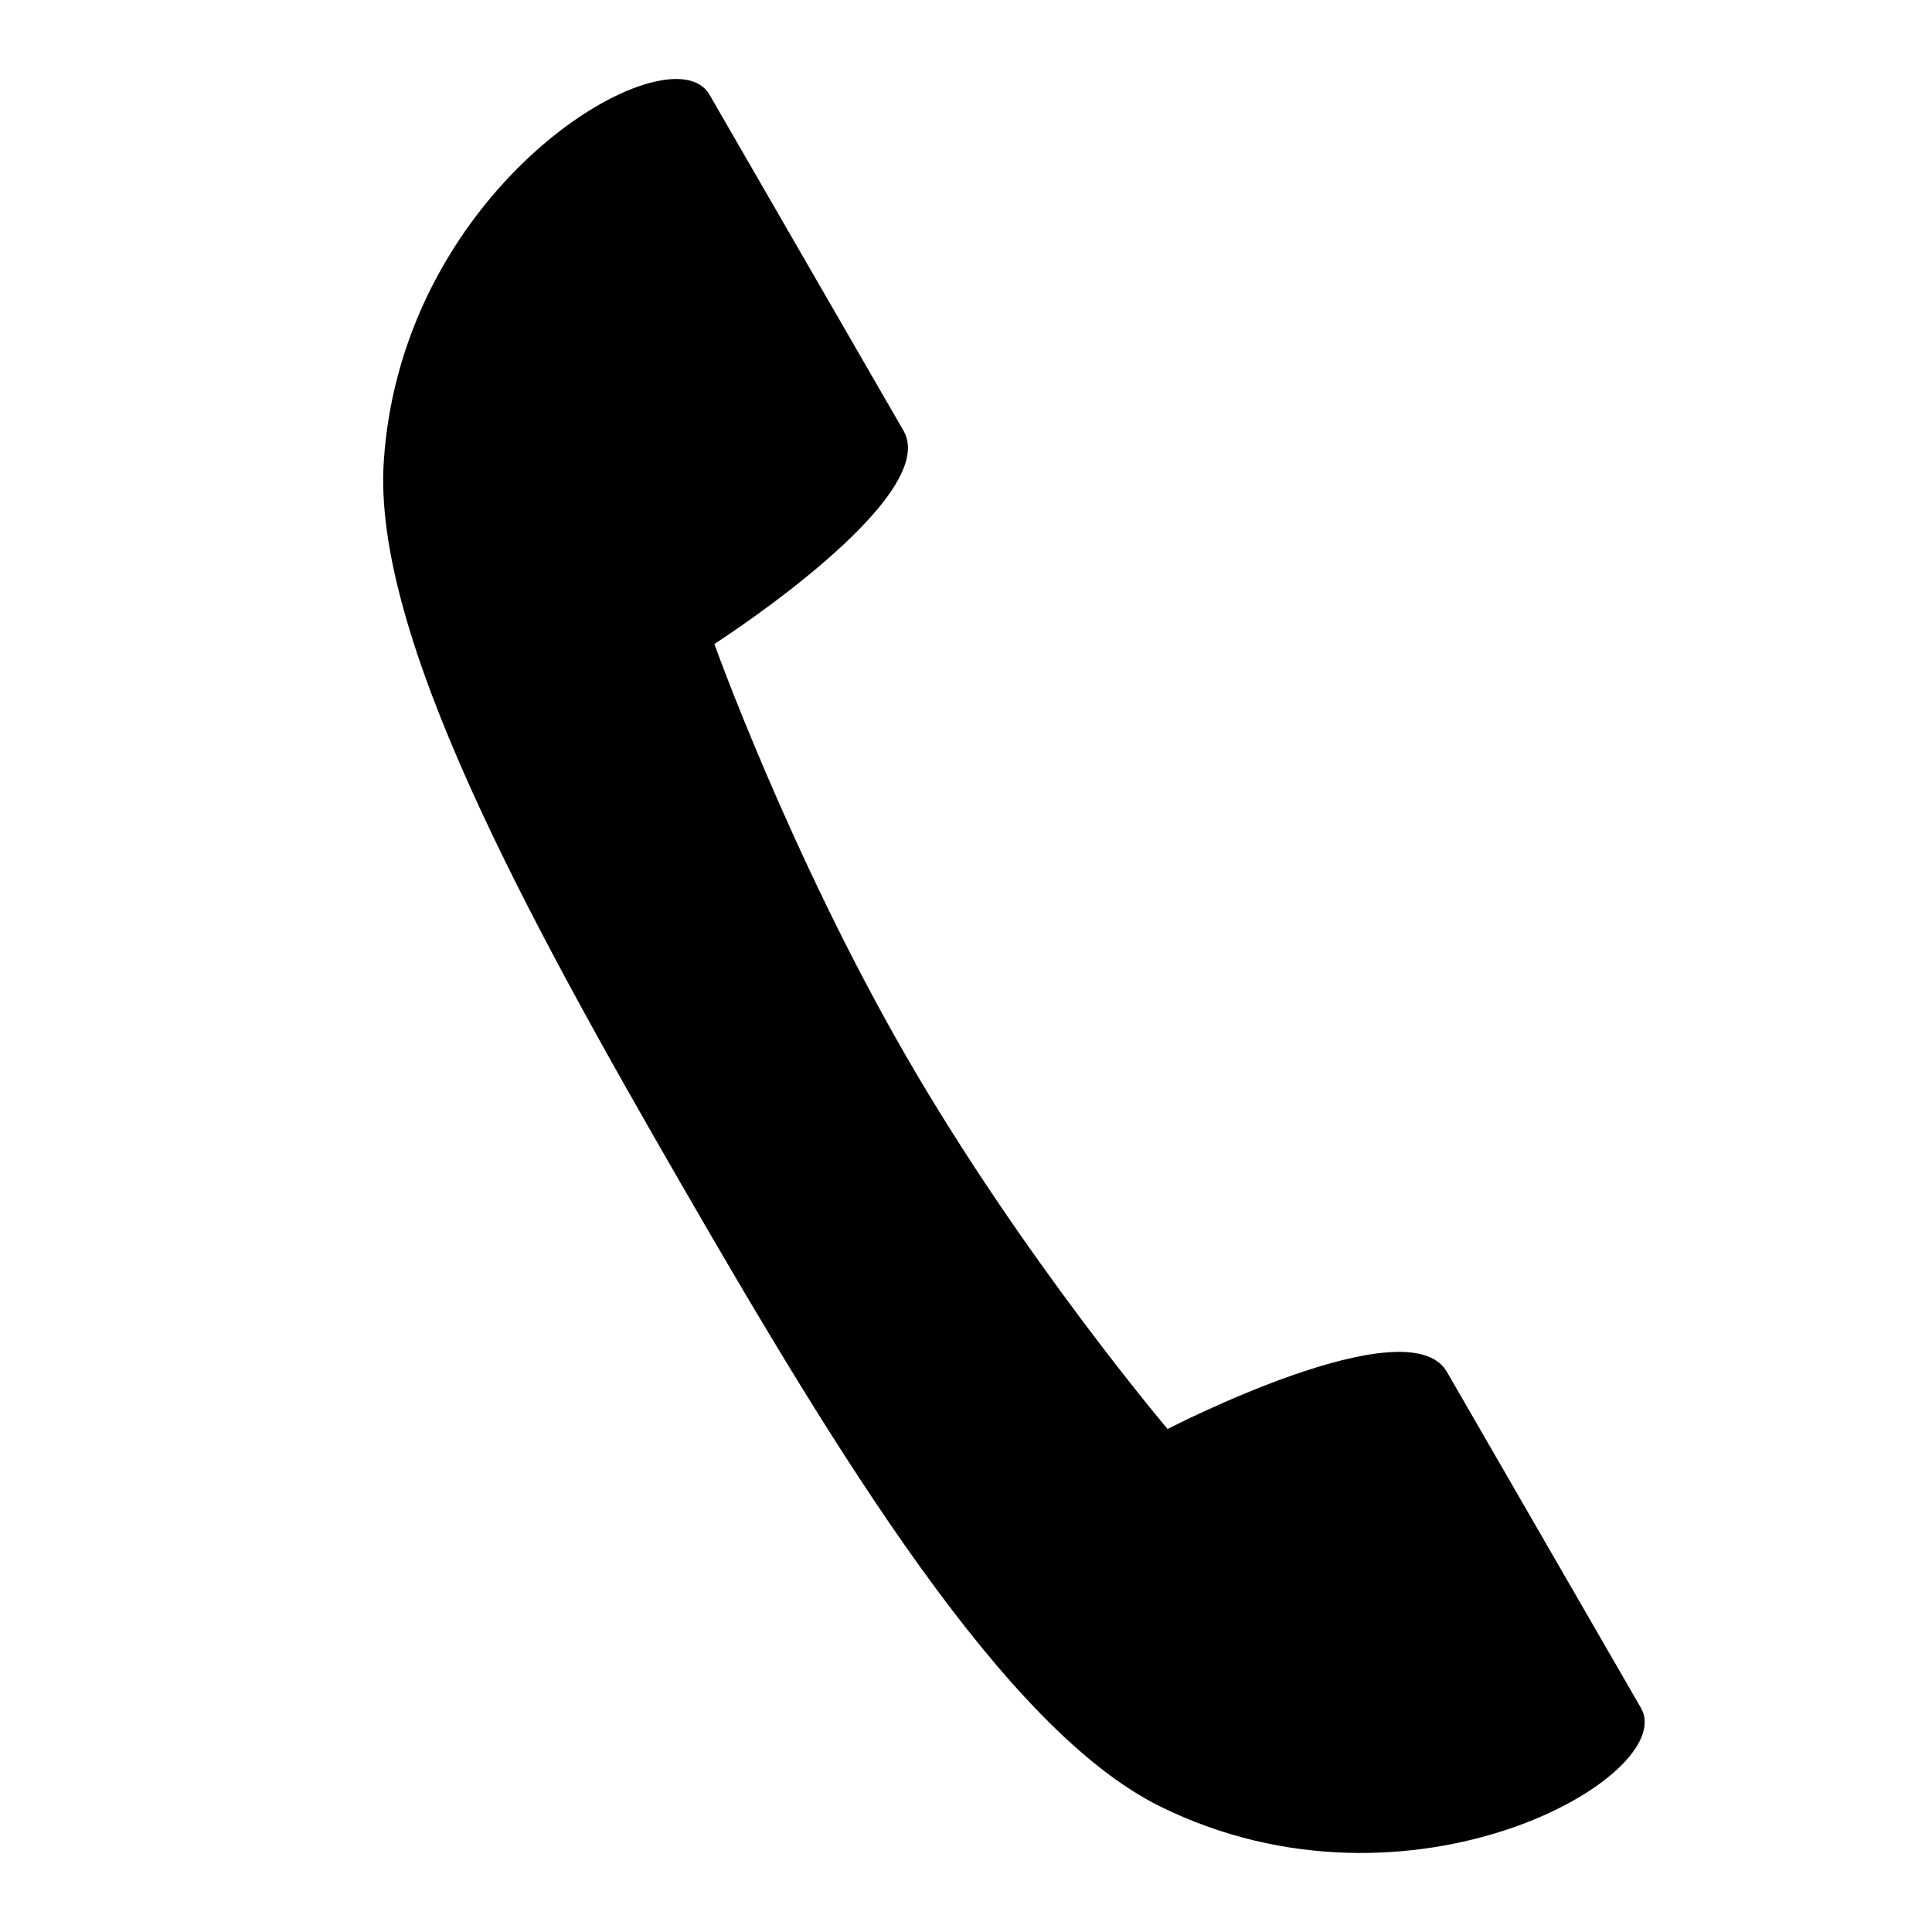 <?xml version="1.0" encoding="utf-8"?>
<!-- Generator: Adobe Illustrator 16.0.4, SVG Export Plug-In . SVG Version: 6.00 Build 0)  -->
<!DOCTYPE svg PUBLIC "-//W3C//DTD SVG 1.0//EN" "http://www.w3.org/TR/2001/REC-SVG-20010904/DTD/svg10.dtd">
<svg version="1.0" id="Layer_1" xmlns="http://www.w3.org/2000/svg" xmlns:xlink="http://www.w3.org/1999/xlink" x="0px" y="0px"
	 width="40px" height="40px" viewBox="0 0 40 40" enable-background="new 0 0 40 40" xml:space="preserve">
<path d="M7.945,9.563c-0.231,3.586,2.965,9.422,6.18,14.989c3.214,5.567,6.67,11.254,9.892,12.847
	c5.193,2.567,10.761-0.646,9.957-2.038s-3.214-5.567-4.018-6.959s-5.782,1.184-5.782,1.184s-2.999-3.536-5.41-7.712
	c-2.411-4.175-3.974-8.541-3.974-8.541s4.72-3.024,3.916-4.416s-3.214-5.567-4.018-6.959C13.885,0.567,8.318,3.781,7.945,9.563z"/>
</svg>
